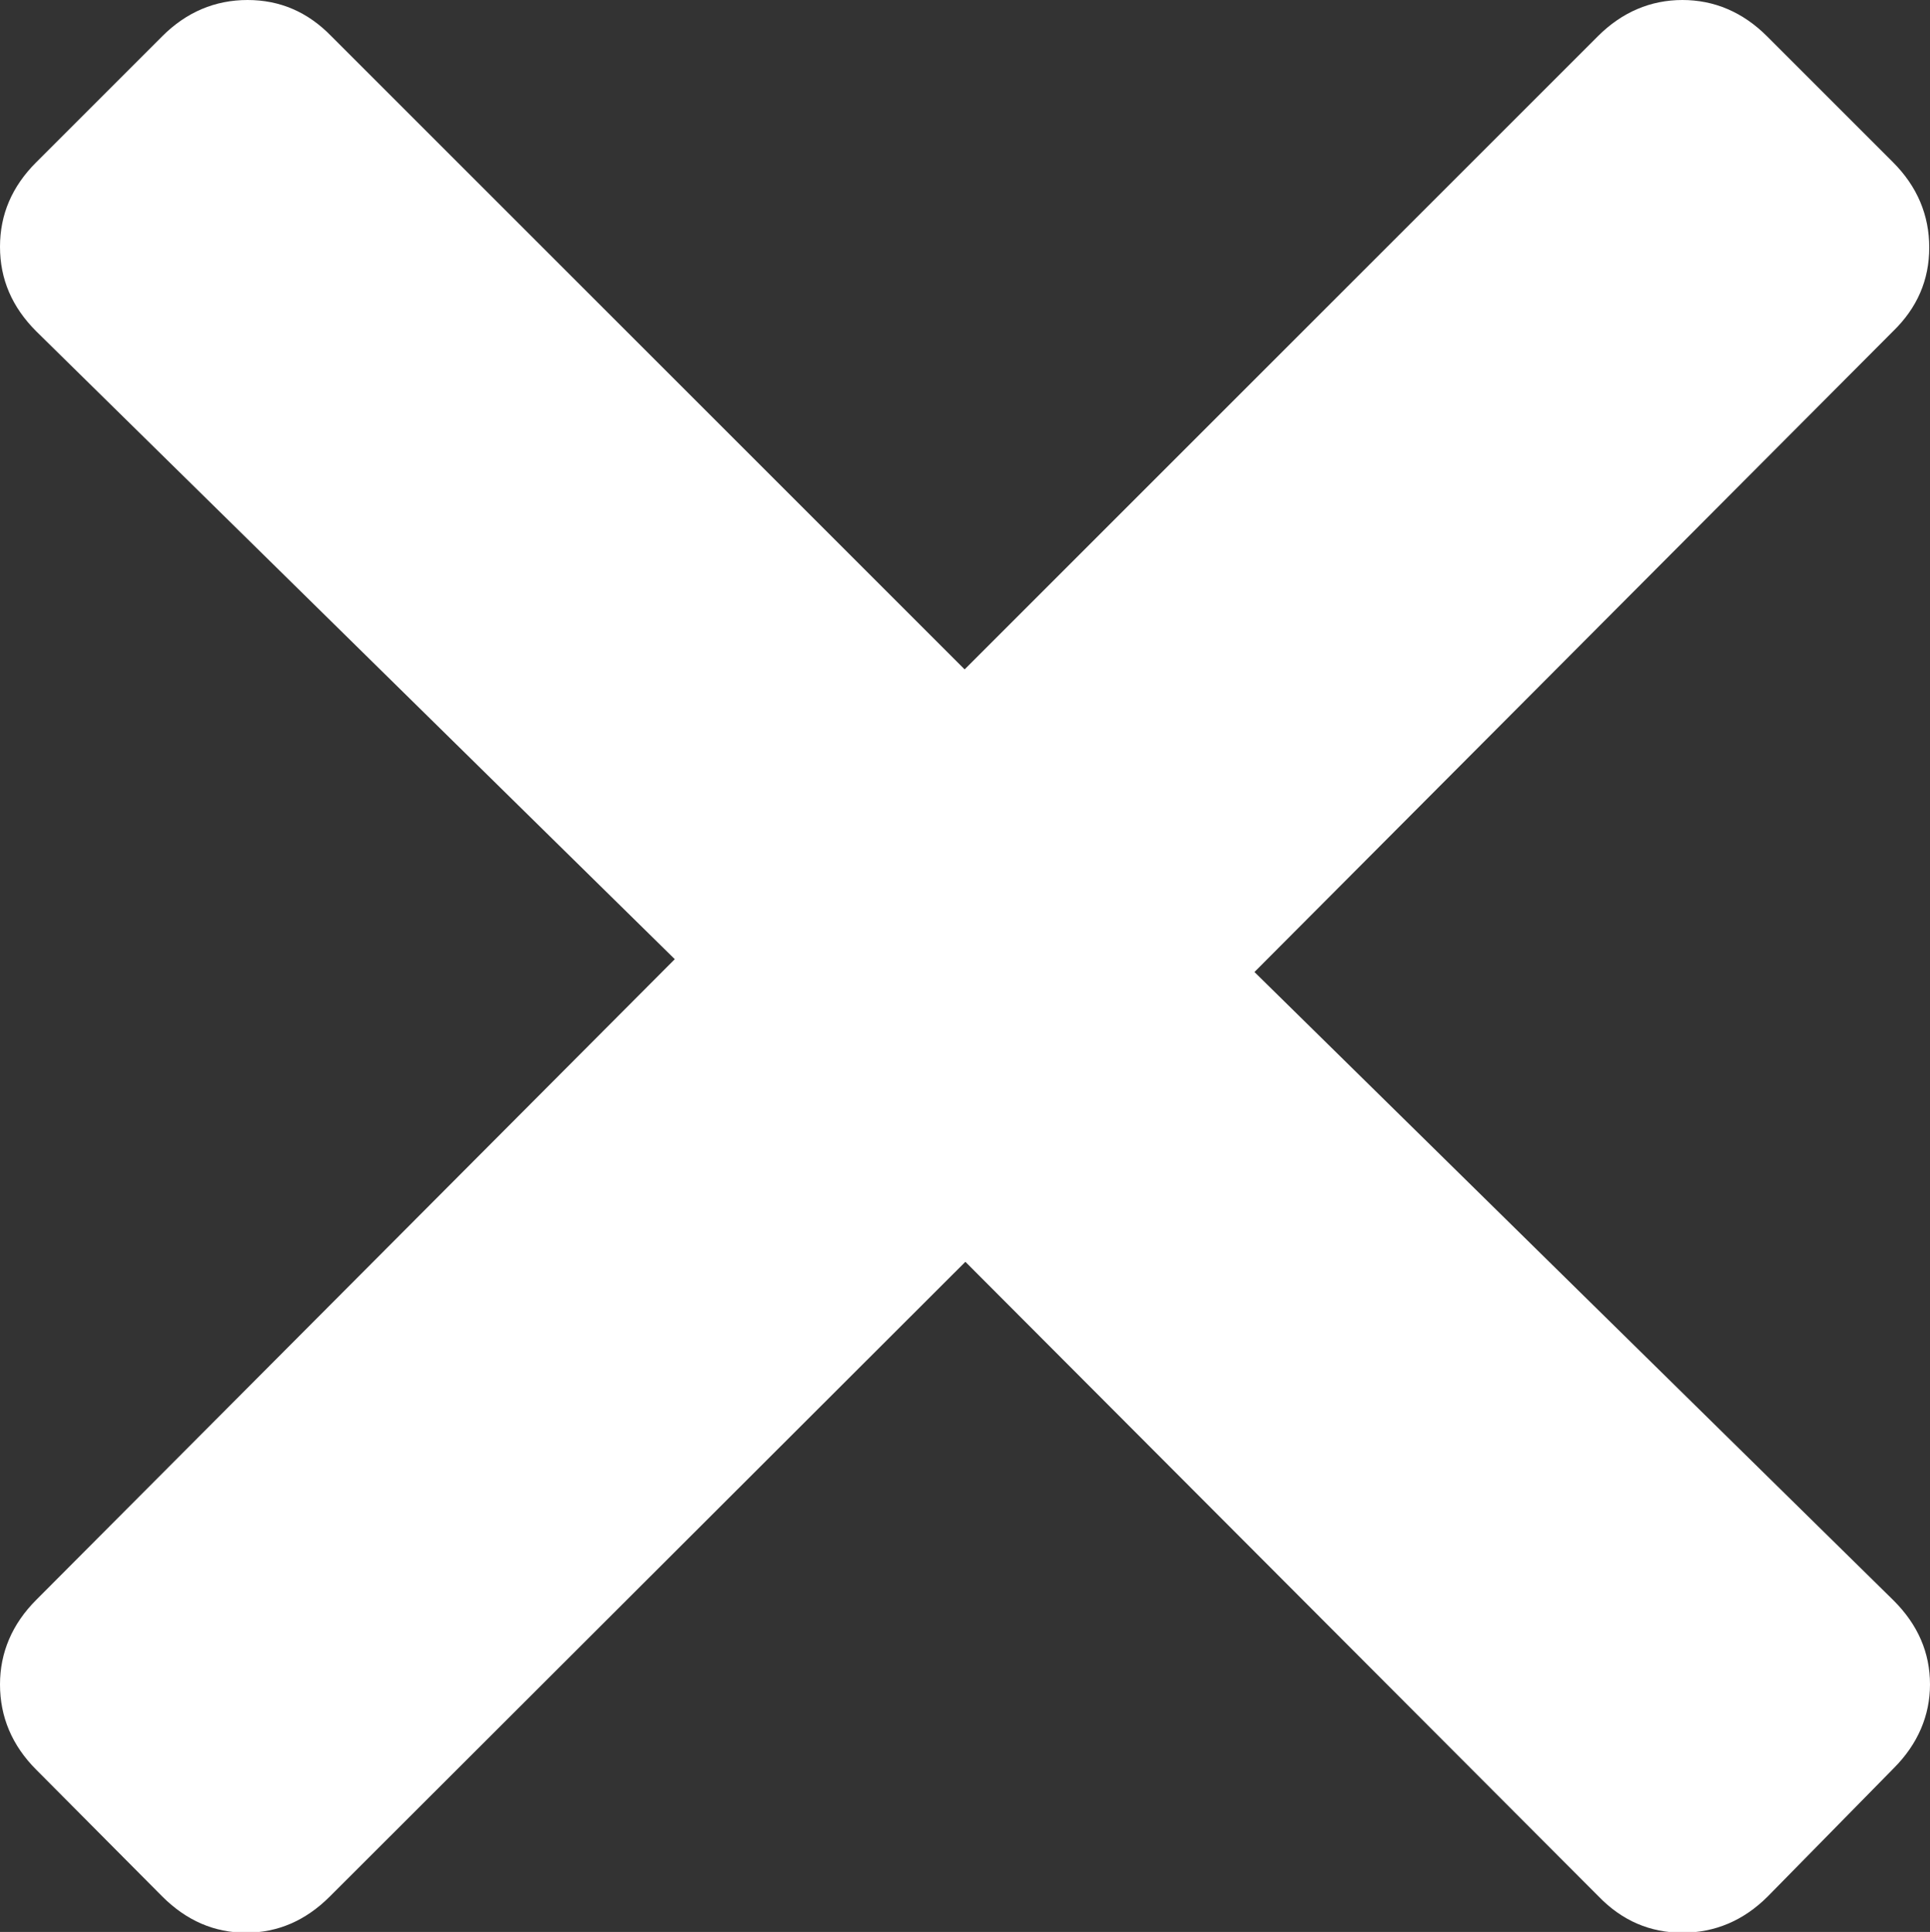 <?xml version="1.0" encoding="utf-8"?>
<!-- Generator: Adobe Illustrator 20.1.0, SVG Export Plug-In . SVG Version: 6.00 Build 0)  -->
<!DOCTYPE svg PUBLIC "-//W3C//DTD SVG 1.1//EN" "http://www.w3.org/Graphics/SVG/1.1/DTD/svg11.dtd">
<svg version="1.1" id="Layer_1" xmlns="http://www.w3.org/2000/svg" xmlns:xlink="http://www.w3.org/1999/xlink" x="0px" y="0px"
	 viewBox="0 0 255.7 256" style="enable-background:new 0 0 255.7 256;" xml:space="preserve">
<rect x="0" y="0" width="255.7" height="256" fill="#333333" stroke="none"/>
<style type="text/css">
	.st0{fill:#FFFFFF;}
</style>
<path class="st0" d="M250.9,212.1c3.2,3.2,4.8,6.9,4.8,11.1c0,4.1-1.6,7.9-4.8,11.1l-16.7,17c-3.2,3.2-7,4.8-11.3,4.8
	c-4.3,0-8-1.6-11.1-4.8l-83.9-84.1l-84.2,84.1c-3.2,3.2-6.9,4.8-11.1,4.8c-4.2,0-7.9-1.6-11.1-4.8L4.8,234.5
	c-3.2-3.2-4.8-7-4.8-11.3c0-4.2,1.6-8,4.8-11.2l84.6-84.9L4.8,43.9C1.6,40.7,0,37,0,32.7c0-4.3,1.6-8,4.8-11.2L21.5,4.8
	c3.2-3.2,7-4.8,11.3-4.8c4.3,0,8,1.6,11.1,4.8l83.9,83.9l83.9-83.9c3.2-3.2,7-4.8,11.2-4.8c4.2,0,8,1.6,11.2,4.8l16.7,16.7
	c3.2,3.2,4.8,7,4.8,11.3c0,4.3-1.6,8-4.8,11.1l-84.6,84.9L250.9,212.1L250.9,212.1z"/>
</svg>
